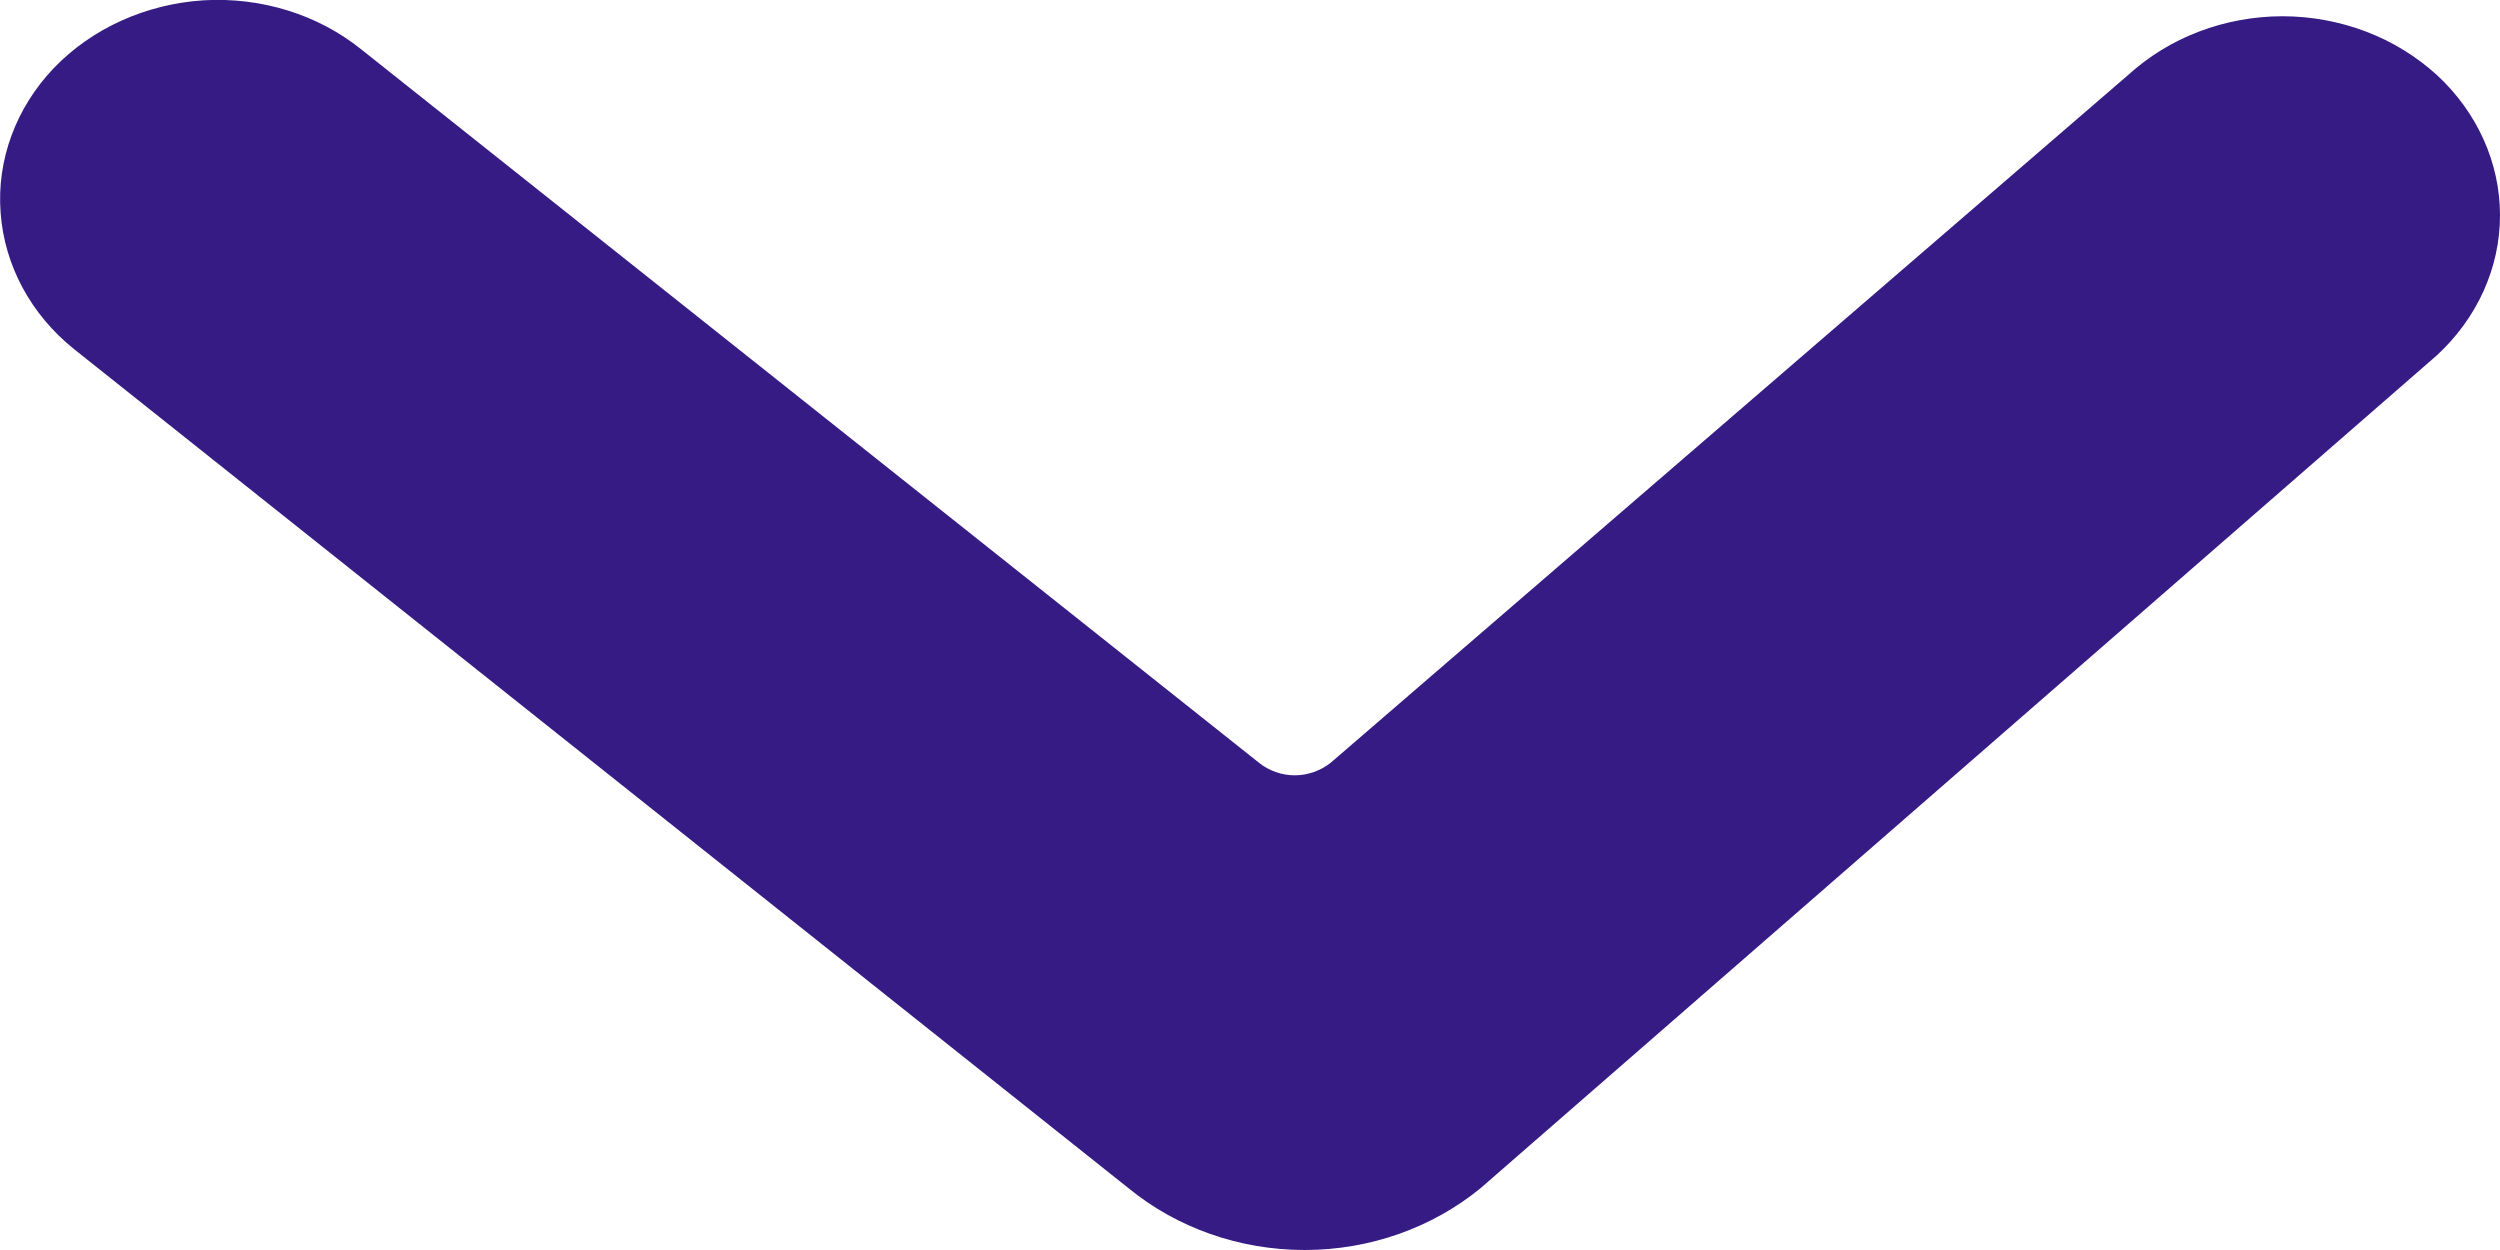 <svg width="8" height="4" viewBox="0 0 8 4" fill="none" xmlns="http://www.w3.org/2000/svg">
<path d="M3.611 3.802C3.766 3.929 3.966 4 4.175 4C4.383 4 4.583 3.929 4.738 3.802L7.798 1.137C7.927 1.018 8 0.857 8 0.689C8 0.521 7.927 0.359 7.798 0.24C7.733 0.181 7.656 0.133 7.571 0.101C7.487 0.069 7.396 0.052 7.304 0.052C7.212 0.052 7.121 0.069 7.037 0.101C6.952 0.133 6.875 0.181 6.81 0.24L4.258 2.441C4.226 2.466 4.186 2.481 4.143 2.481C4.101 2.481 4.06 2.466 4.029 2.441L1.156 0.158C1.017 0.046 0.835 -0.01 0.651 0.001C0.466 0.013 0.294 0.091 0.172 0.218C0.051 0.345 -0.011 0.512 0.002 0.681C0.014 0.849 0.099 1.007 0.238 1.118L3.611 3.802Z" fill="#361B85"/>
</svg>
